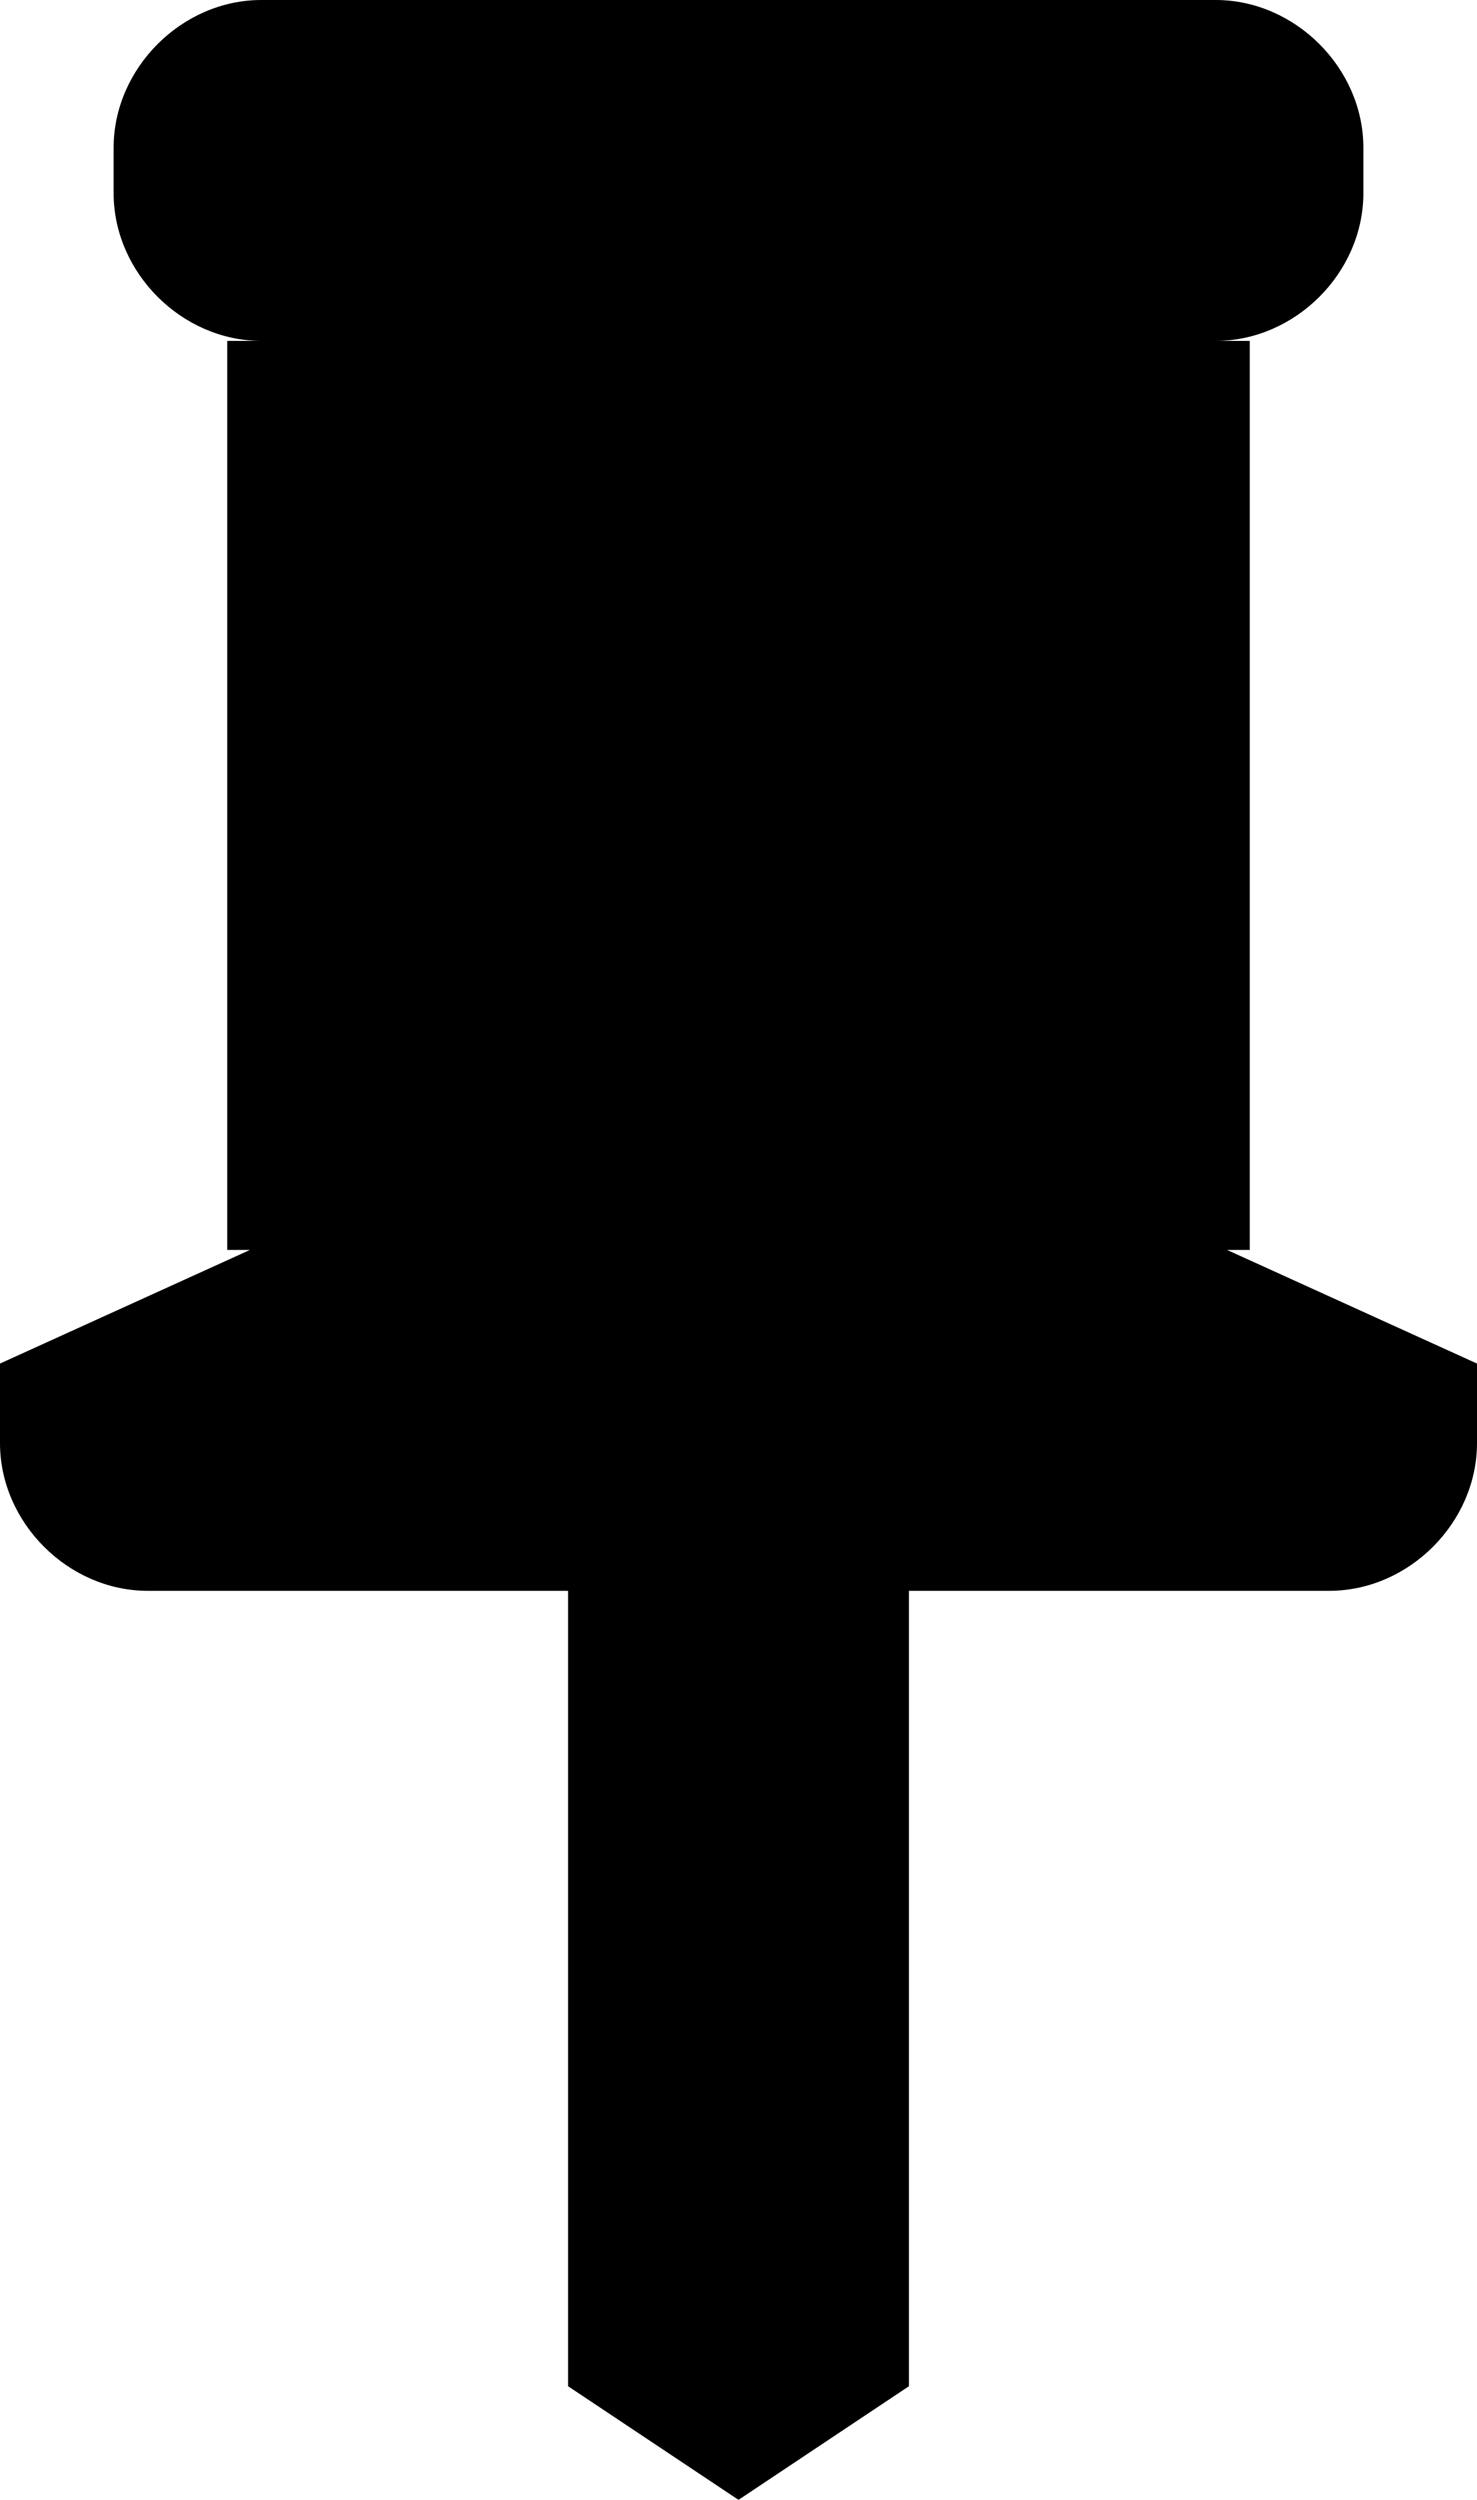 <svg width="13" height="22" xmlns="http://www.w3.org/2000/svg"><path d="M2.2 11H2V3h.3C1.6 3 1 2.4 1 1.7v-.4C1 .6 1.6 0 2.3 0h8.4c.7 0 1.3.6 1.3 1.3v.4c0 .7-.6 1.3-1.3 1.3h.3v8h-.2l2.2 1v.7c0 .7-.6 1.3-1.3 1.3H8v7l-1.5 1L5 21v-7H1.3C.6 14 0 13.4 0 12.7V12l2.2-1z"/></svg>